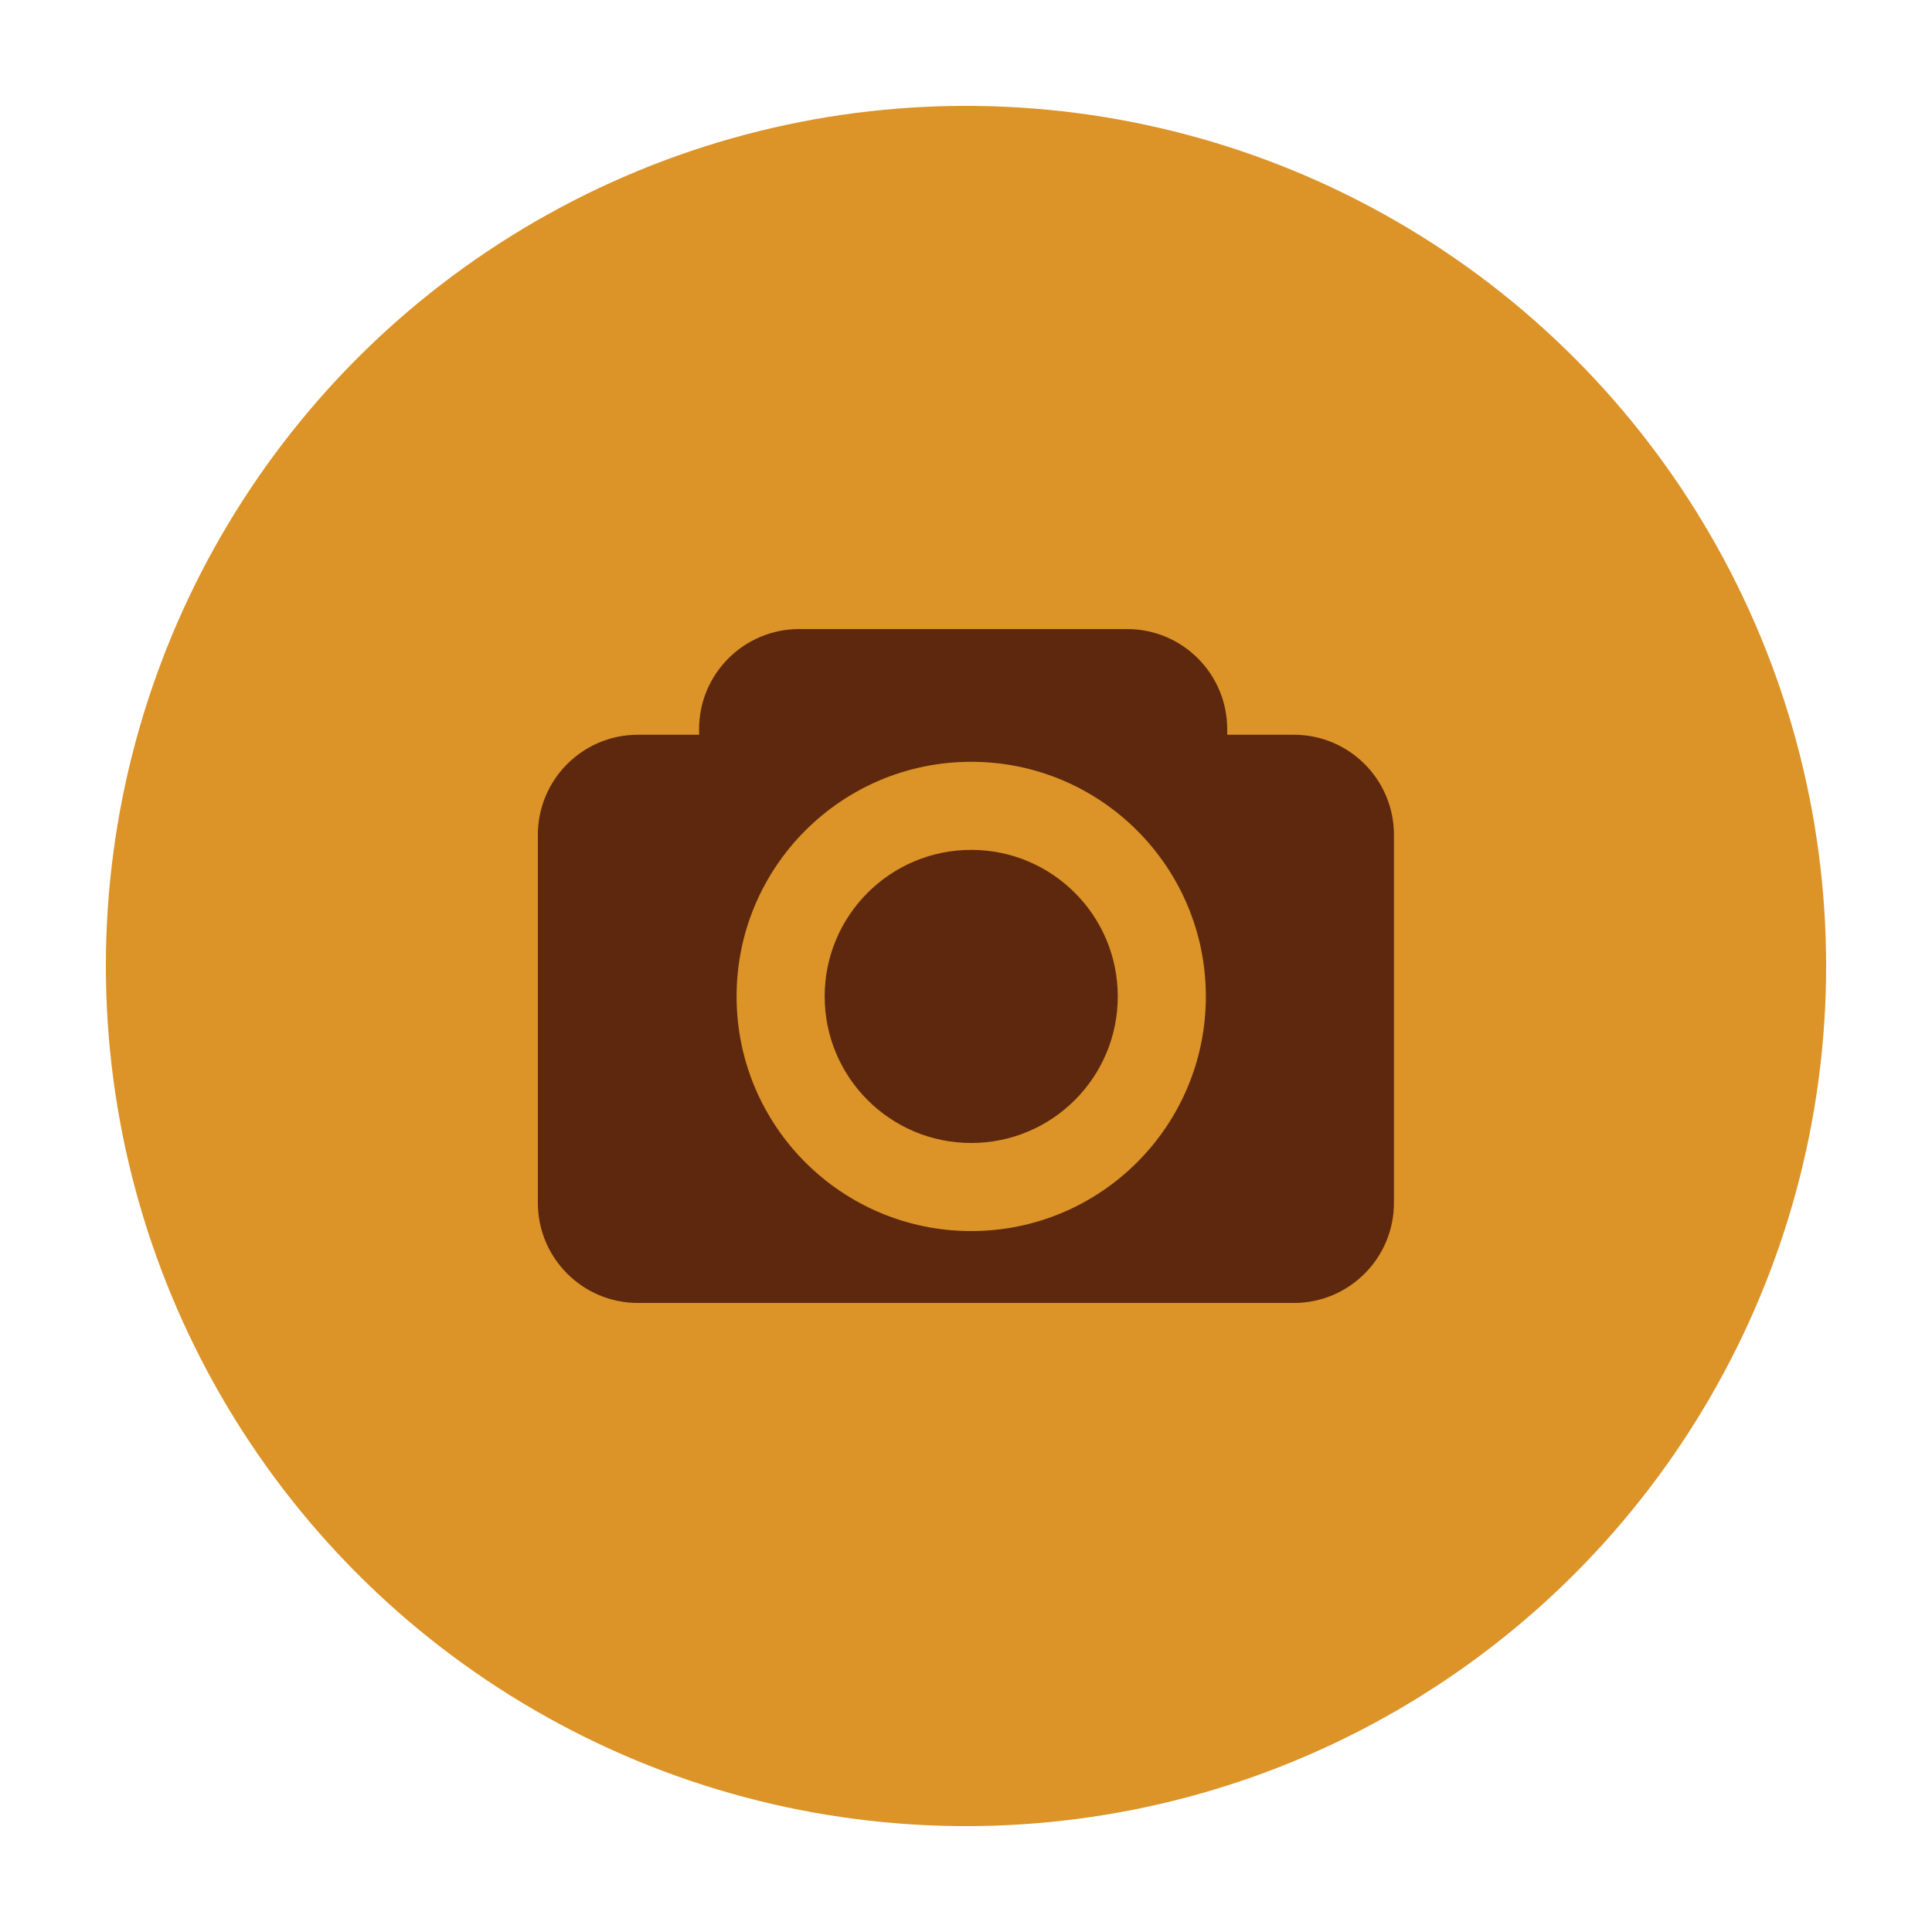 <svg xmlns="http://www.w3.org/2000/svg" viewBox="0 0 200 200"><circle cx="100" cy="100" r="89.04" style="fill:#dc9327;stroke-width:0"/><path d="M133.95 76.06h-6.91v-.58c0-5.72-4.64-10.36-10.36-10.36H82.73c-5.72 0-10.36 4.64-10.36 10.36v.58h-6.33c-5.72 0-10.36 4.64-10.36 10.36v38.1c0 5.72 4.64 10.36 10.36 10.36h67.9c5.72 0 10.36-4.64 10.36-10.36v-38.1c0-5.72-4.64-10.36-10.36-10.36zm-33.41 51.38c-13.42 0-24.29-10.88-24.29-24.29s10.88-24.29 24.29-24.29 24.29 10.88 24.29 24.29-10.88 24.29-24.29 24.29zm0-39.46c-8.38 0-15.17 6.79-15.17 15.17s6.79 15.17 15.17 15.17 15.17-6.79 15.17-15.17c0-8.38-6.79-15.17-15.17-15.17z" style="stroke-width:0;fill:#5d280d"/></svg>